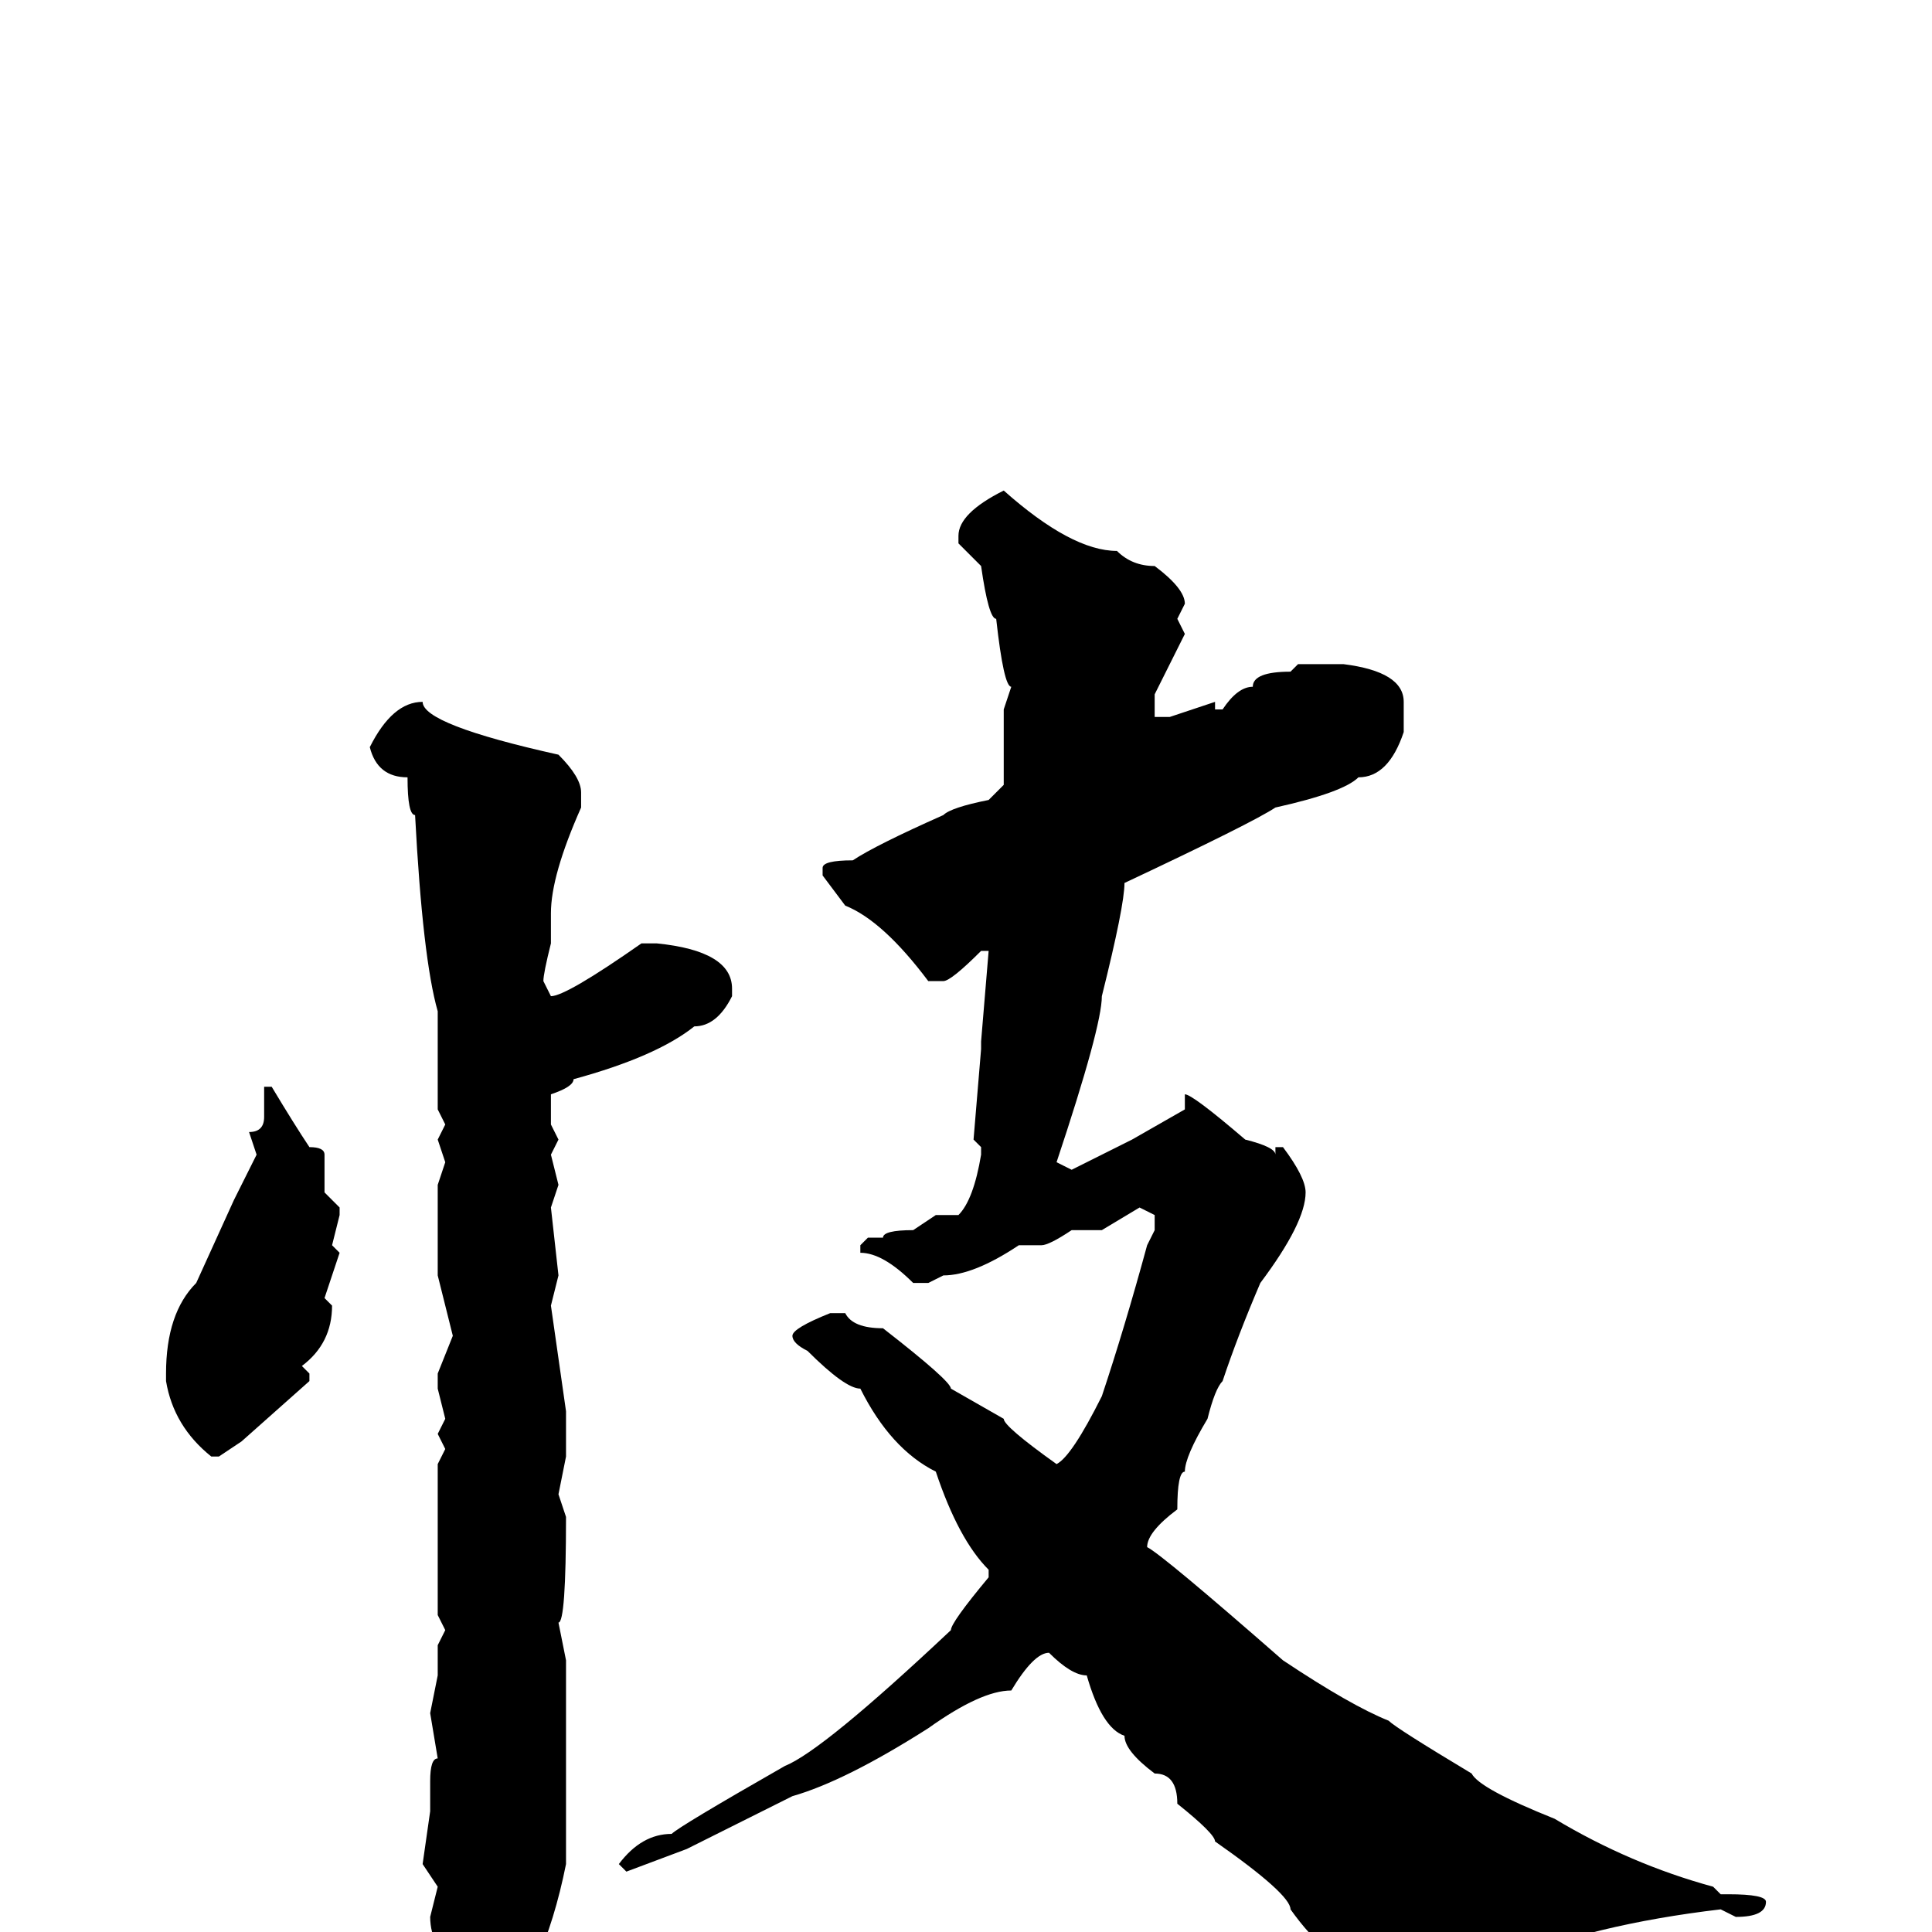 <svg xmlns="http://www.w3.org/2000/svg" viewBox="0 -256 256 256">
	<path fill="#000000" d="M133 -191Q142 -183 148 -183Q150 -181 153 -181Q157 -178 157 -176L156 -174L157 -172L153 -164V-161H155L161 -163V-162H162Q164 -165 166 -165Q166 -167 171 -167L172 -168H178Q186 -167 186 -163V-159Q184 -153 180 -153Q178 -151 169 -149Q166 -147 149 -139Q149 -136 146 -124Q146 -120 140 -102L142 -101L150 -105L157 -109V-111Q158 -111 165 -105Q169 -104 169 -103V-104H170Q173 -100 173 -98Q173 -94 167 -86Q164 -79 162 -73Q161 -72 160 -68Q157 -63 157 -61Q156 -61 156 -56Q152 -53 152 -51Q154 -50 170 -36Q179 -30 184 -28Q185 -27 195 -21Q196 -19 206 -15Q216 -9 227 -6L228 -5H229Q234 -5 234 -4Q234 -2 230 -2L228 -3Q211 -1 199 4L193 6Q189 8 187 8Q180 7 180 4Q176 4 171 -3Q171 -5 161 -12Q161 -13 156 -17Q156 -21 153 -21Q149 -24 149 -26Q146 -27 144 -34Q142 -34 139 -37Q137 -37 134 -32Q130 -32 123 -27Q112 -20 105 -18L91 -11L83 -8L82 -9Q85 -13 89 -13Q90 -14 104 -22Q109 -24 126 -40Q126 -41 131 -47V-48Q127 -52 124 -61Q118 -64 114 -72Q112 -72 107 -77Q105 -78 105 -79Q105 -80 110 -82H112Q113 -80 117 -80Q126 -73 126 -72L133 -68Q133 -67 140 -62Q142 -63 146 -71Q149 -80 152 -91L153 -93V-95L151 -96L146 -93H144H142Q139 -91 138 -91H135Q129 -87 125 -87L123 -86H121Q117 -90 114 -90V-91L115 -92H117Q117 -93 121 -93L124 -95H127Q129 -97 130 -103V-104L129 -105L130 -117V-118L131 -130H130Q126 -126 125 -126H123Q117 -134 112 -136L109 -140V-141Q109 -142 113 -142Q116 -144 125 -148Q126 -149 131 -150L133 -152V-155V-160V-162L134 -165Q133 -165 132 -174Q131 -174 130 -181L127 -184V-185Q127 -188 133 -191ZM56 -163Q56 -160 74 -156Q77 -153 77 -151V-149Q73 -140 73 -135V-131Q72 -127 72 -126L73 -124Q75 -124 85 -131H87Q97 -130 97 -125V-124Q95 -120 92 -120Q87 -116 76 -113Q76 -112 73 -111V-107L74 -105L73 -103L74 -99L73 -96L74 -87L73 -83L75 -69V-66V-63L74 -58L75 -55Q75 -41 74 -41L75 -36V-34V-27V-9Q72 6 65 13L61 16Q59 15 58 13L59 10Q58 9 58 4V3V2Q57 0 57 -2L58 -6L56 -9L57 -16V-20Q57 -23 58 -23L57 -29L58 -34V-38L59 -40L58 -42V-56V-59V-61V-62L59 -64L58 -66L59 -68L58 -72V-74L60 -79L58 -87V-93V-99L59 -102L58 -105L59 -107L58 -109V-121V-122Q56 -129 55 -148Q54 -148 54 -153Q50 -153 49 -157Q52 -163 56 -163ZM36 -112Q39 -107 41 -104Q43 -104 43 -103V-98L45 -96V-95L44 -91L45 -90L43 -84L44 -83Q44 -78 40 -75L41 -74V-73L32 -65L29 -63H28Q23 -67 22 -73V-74Q22 -82 26 -86L31 -97L34 -103L33 -106Q35 -106 35 -108V-109V-111V-112Z"/>
</svg>